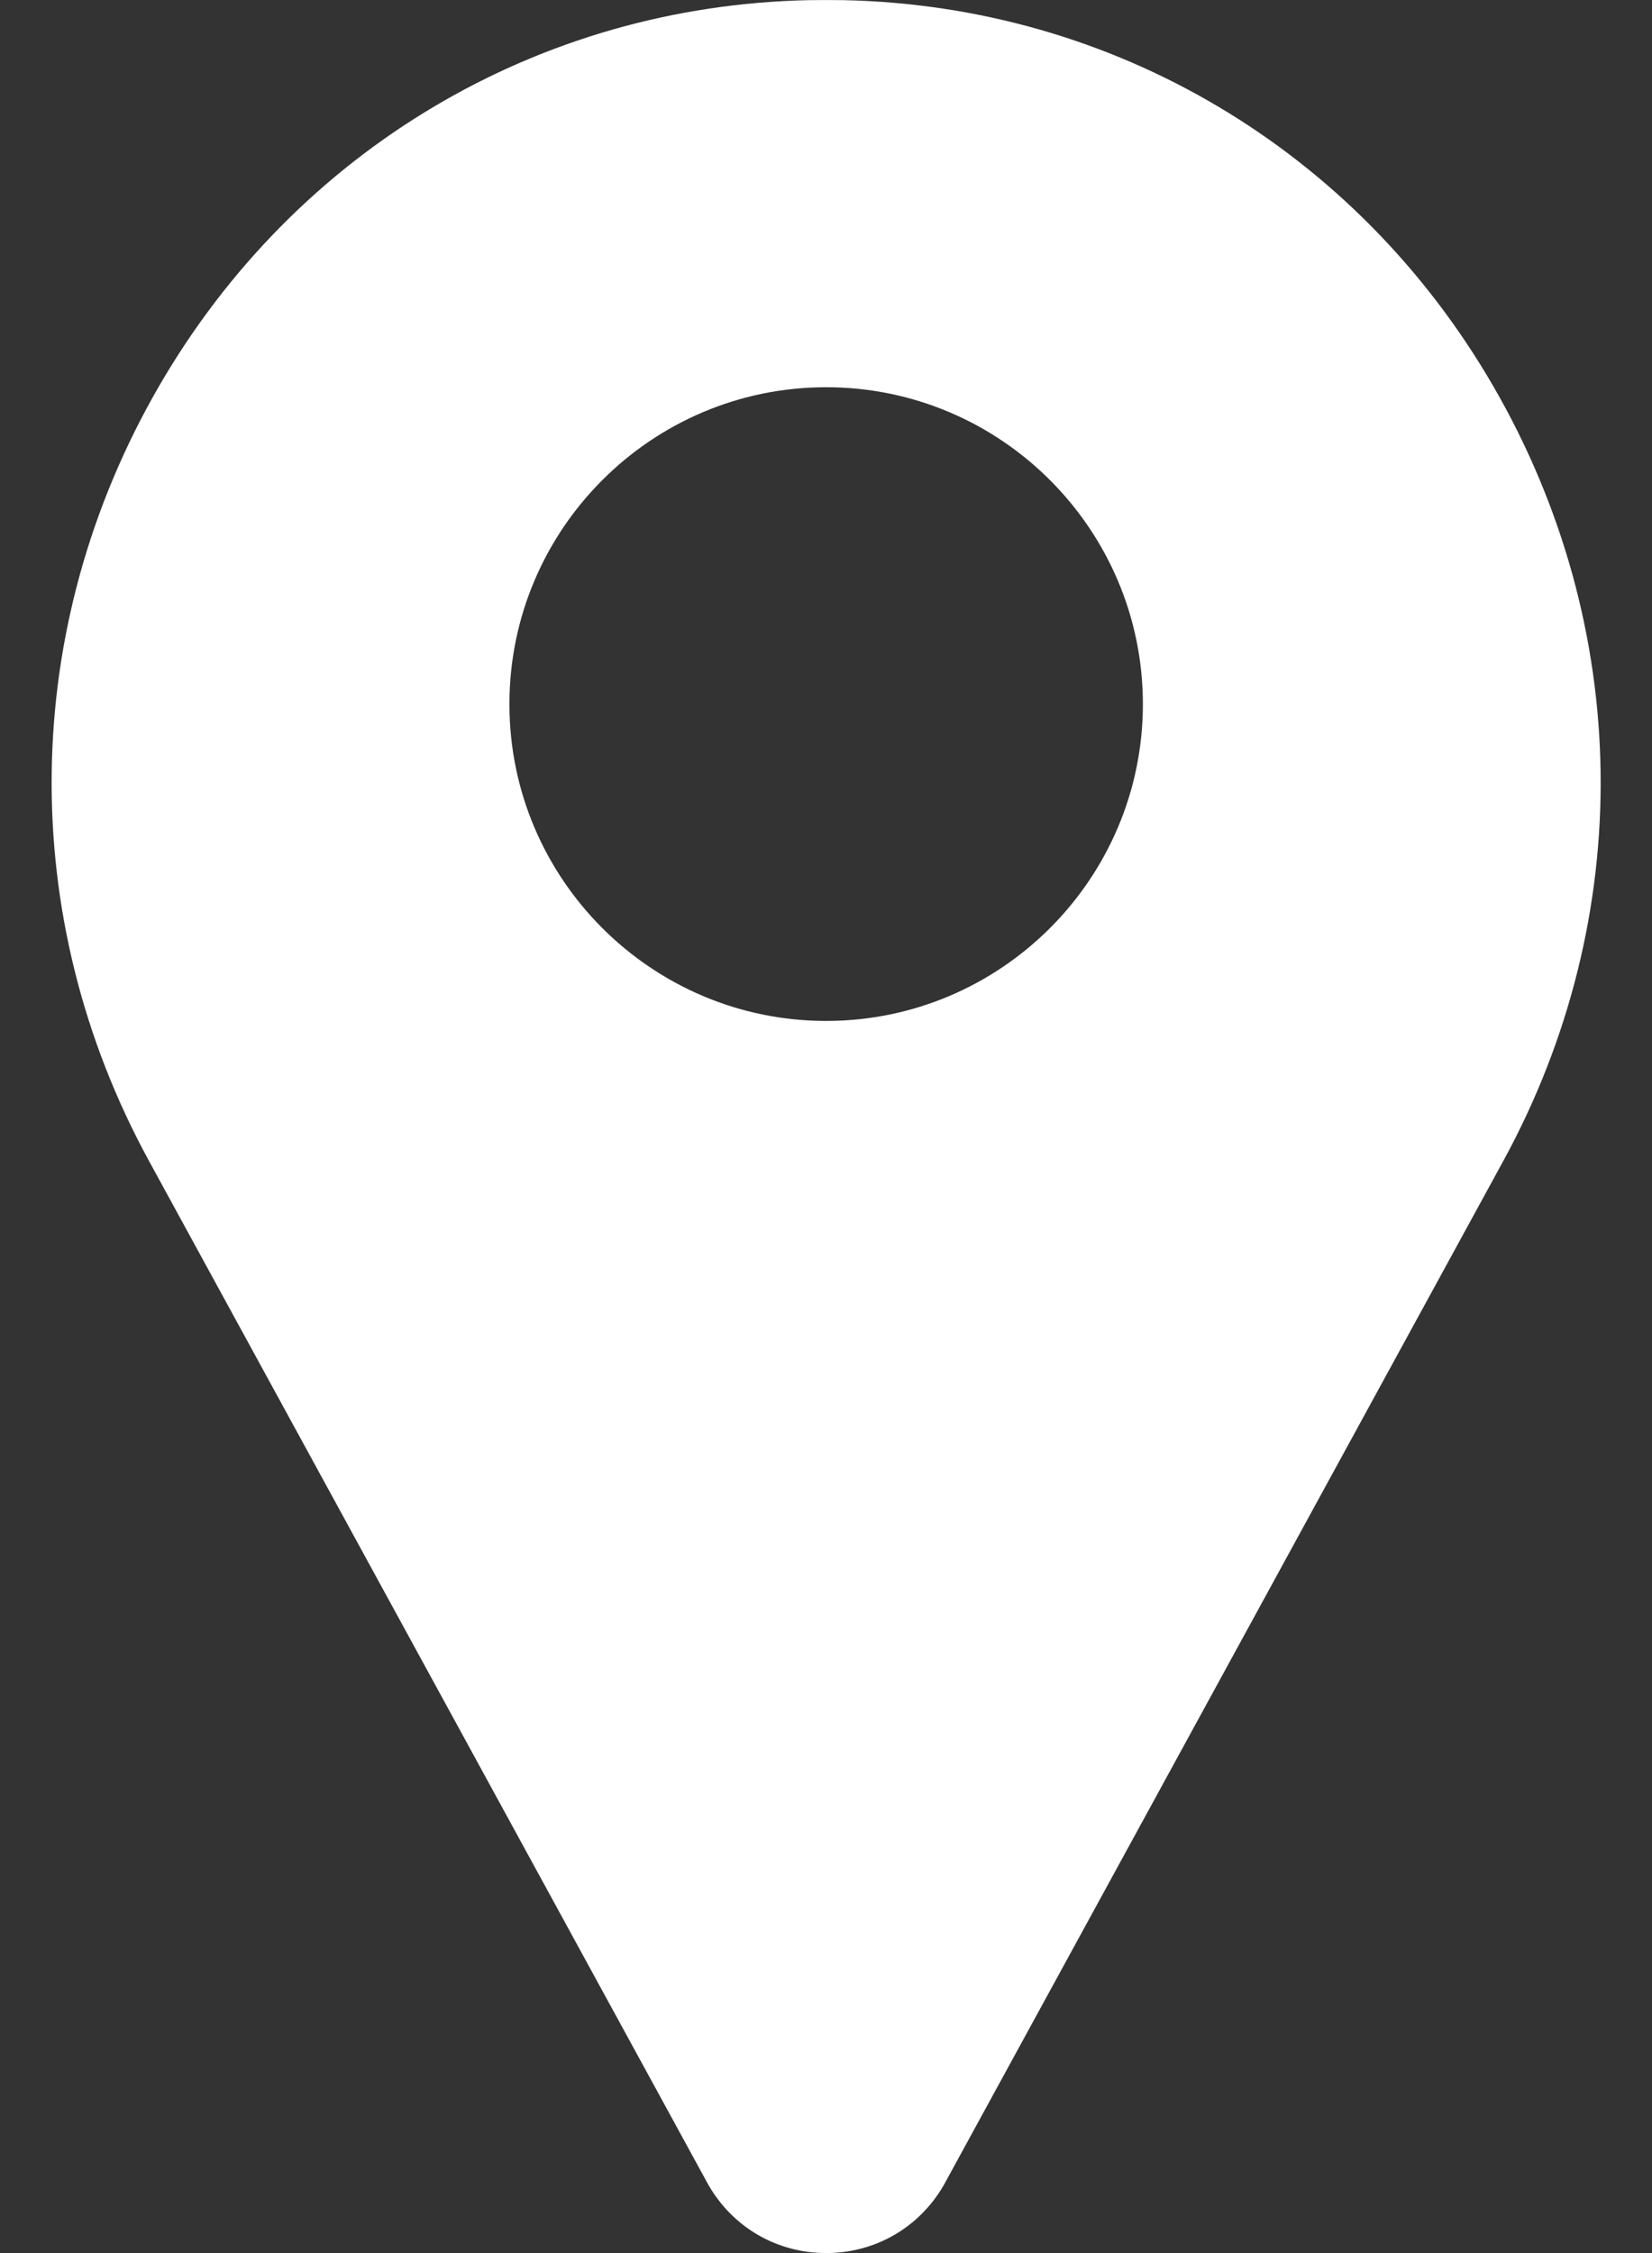 <svg width="11" height="15" viewBox="0 0 11 15" fill="none" xmlns="http://www.w3.org/2000/svg">
<rect x="0" y="0" width="11" height="15" fill="#333333" stroke="none"/>
<path d="M9.942 2.569C9.031 0.998 7.414 0.038 5.616 0.001C5.54 -0 5.462 -0 5.386 0.001C3.587 0.038 1.971 0.998 1.06 2.569C0.13 4.175 0.104 6.103 0.992 7.729L4.712 14.537C4.713 14.54 4.715 14.543 4.717 14.546C4.88 14.83 5.174 15 5.501 15C5.828 15 6.122 14.83 6.285 14.546C6.287 14.543 6.289 14.54 6.29 14.537L10.01 7.729C10.898 6.103 10.872 4.175 9.942 2.569V2.569ZM5.501 6.797C4.338 6.797 3.392 5.851 3.392 4.688C3.392 3.524 4.338 2.578 5.501 2.578C6.664 2.578 7.61 3.524 7.61 4.688C7.61 5.851 6.664 6.797 5.501 6.797Z" fill="white"/>
</svg>
